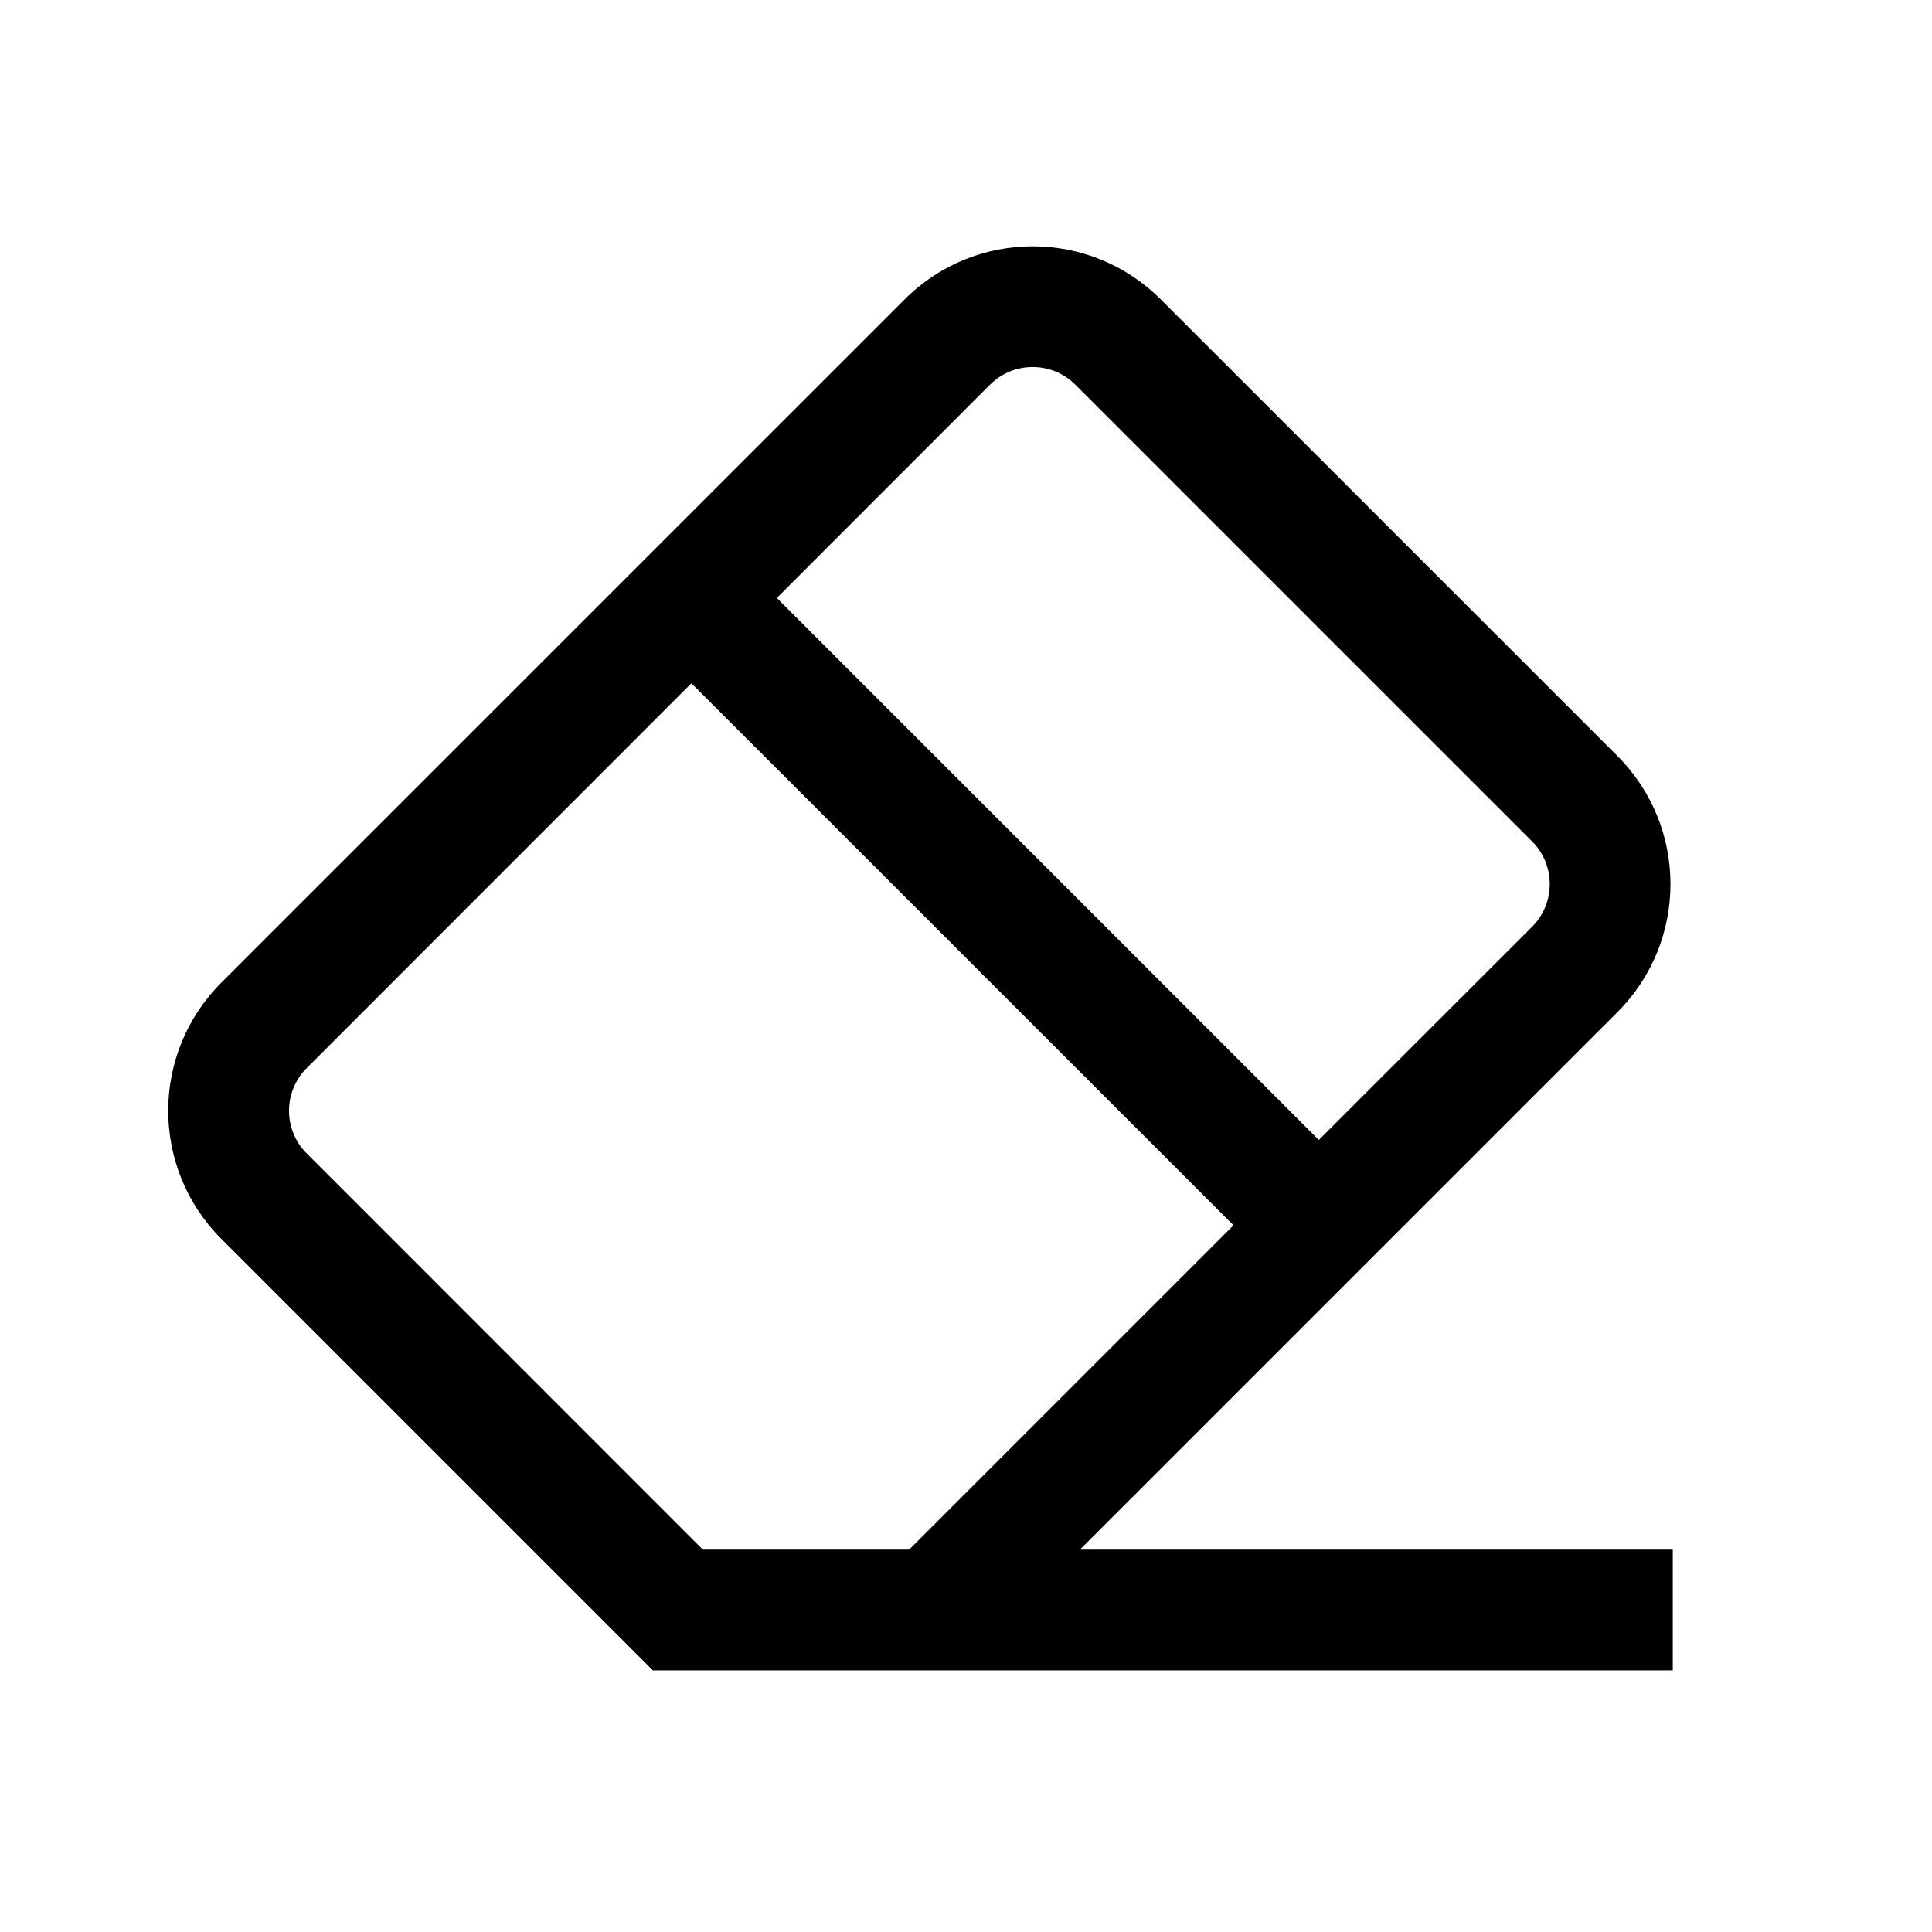 <svg width="24" height="24" viewBox="0 0 24 24" fill="none" xmlns="http://www.w3.org/2000/svg">
<path d="M13.359 4.779L19.032 10.452C19.325 10.745 19.325 11.22 19.032 11.513L16.383 14.161L9.65 7.428L12.298 4.779C12.591 4.486 13.066 4.486 13.359 4.779ZM15.323 15.221L11.294 19.25H8.731L3.81 14.328C3.517 14.036 3.517 13.561 3.81 13.268L8.589 8.488L15.323 15.221ZM13.415 19.25L20.092 12.573C20.971 11.695 20.971 10.27 20.092 9.391L14.419 3.719C13.541 2.84 12.116 2.84 11.238 3.719L2.749 12.207C1.87 13.086 1.87 14.51 2.749 15.389L8.11 20.75H20.78V19.25H13.415Z" fill="black"/>
</svg>
